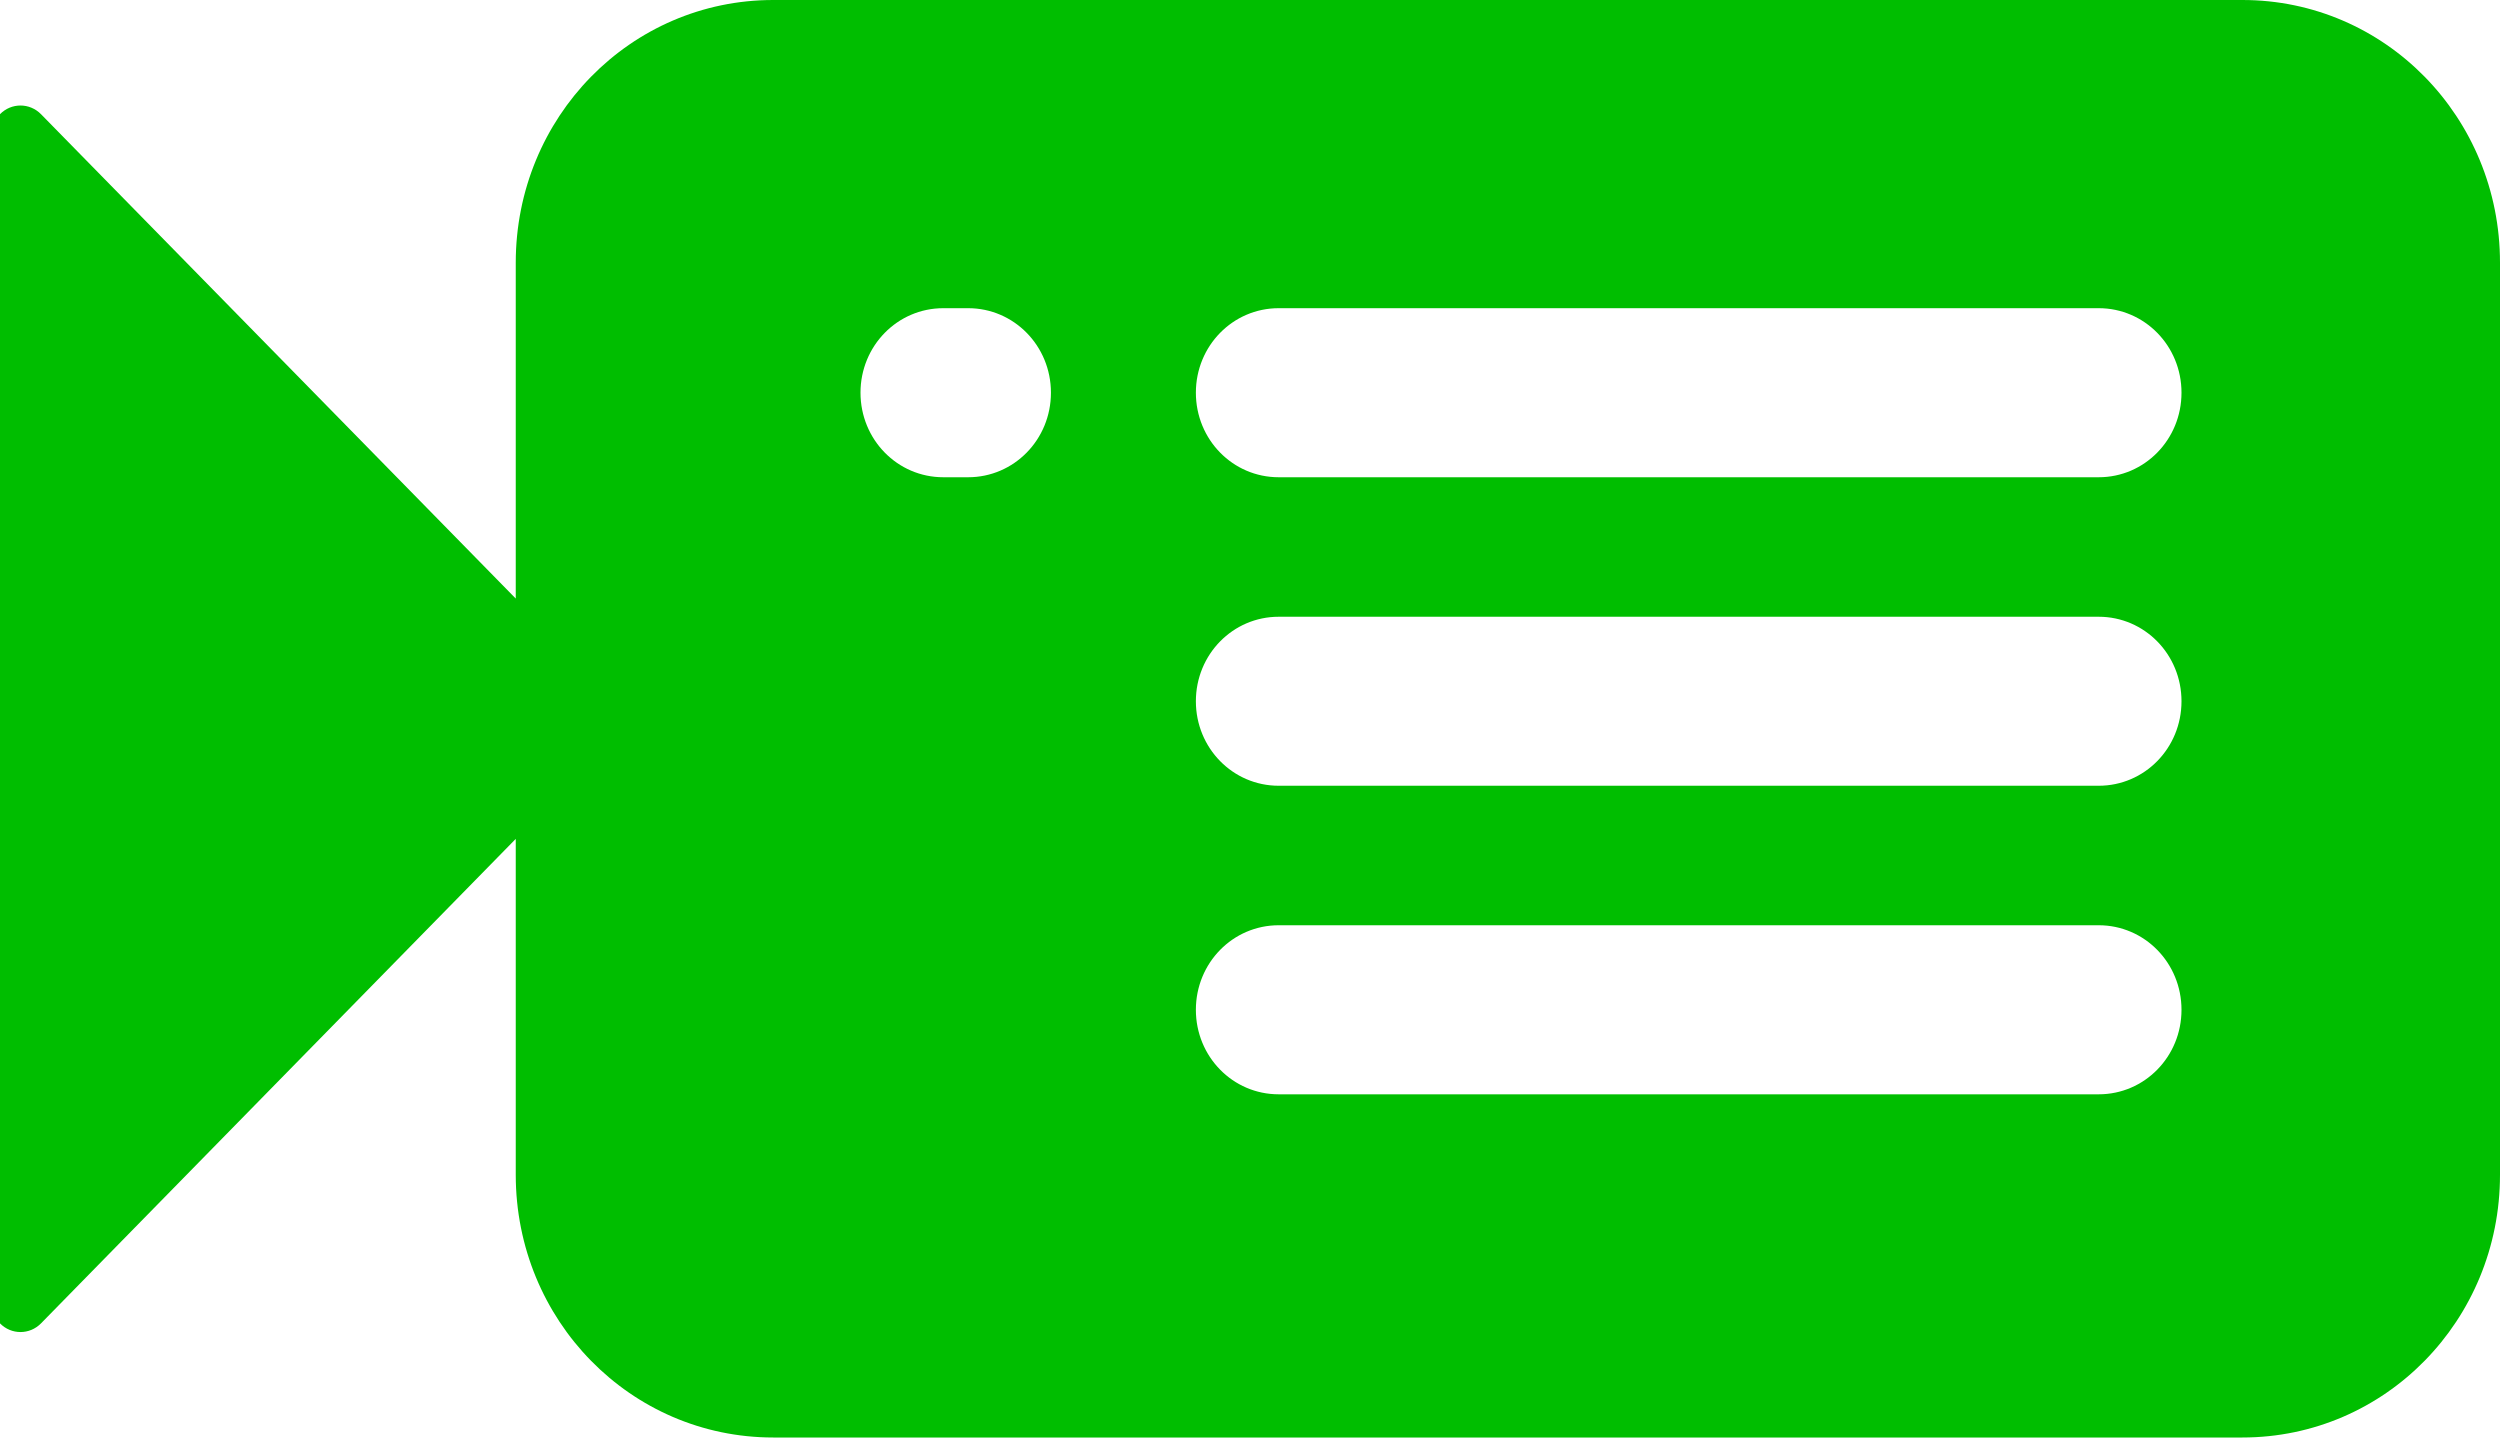 <?xml version="1.0" encoding="UTF-8" standalone="no"?>
<!-- Created with Inkscape (http://www.inkscape.org/) -->
<svg
   xmlns:dc="http://purl.org/dc/elements/1.1/"
   xmlns:cc="http://creativecommons.org/ns#"
   xmlns:rdf="http://www.w3.org/1999/02/22-rdf-syntax-ns#"
   xmlns:svg="http://www.w3.org/2000/svg"
   xmlns="http://www.w3.org/2000/svg"
   xmlns:sodipodi="http://sodipodi.sourceforge.net/DTD/sodipodi-0.dtd"
   xmlns:inkscape="http://www.inkscape.org/namespaces/inkscape"
   version="1.0"
   width="40"
   height="23"
   id="svg3509"
   sodipodi:version="0.32"
   inkscape:version="0.46"
   sodipodi:docname="enumeration_in.svg"
   inkscape:output_extension="org.inkscape.output.svg.inkscape">
  <sodipodi:namedview
     inkscape:window-height="646"
     inkscape:window-width="640"
     inkscape:pageshadow="2"
     inkscape:pageopacity="0.0"
     guidetolerance="10.0"
     gridtolerance="10.0"
     objecttolerance="10.0"
     borderopacity="1.0"
     bordercolor="#666666"
     pagecolor="#ffffff"
     id="base"
     showgrid="false"
     inkscape:zoom="13.325"
     inkscape:cx="20"
     inkscape:cy="11.5"
     inkscape:window-x="467"
     inkscape:window-y="103"
     inkscape:current-layer="svg3509" />
  <defs
     id="defs3511">
    <inkscape:perspective
       sodipodi:type="inkscape:persp3d"
       inkscape:vp_x="0 : 11.5 : 1"
       inkscape:vp_y="0 : 1000 : 0"
       inkscape:vp_z="40 : 11.5 : 1"
       inkscape:persp3d-origin="20 : 7.6666667 : 1"
       id="perspective3956" />
  </defs>
  <g
     transform="translate(-388.864,-337.869)"
     id="layer1"
     style="fill:#00be00;fill-opacity:1">
    <path
       d="M 401.236,337.869 C 398.953,337.869 397.116,339.744 397.116,342.073 L 397.116,347.446 L 389.52,339.696 C 389.338,339.511 389.045,339.511 388.864,339.696 L 388.864,359.043 C 389.045,359.228 389.338,359.228 389.52,359.043 L 397.116,351.291 L 397.116,356.665 C 397.116,358.994 398.953,360.869 401.236,360.869 L 424.742,360.869 C 427.025,360.869 428.864,358.994 428.864,356.665 L 428.864,342.073 C 428.864,339.744 427.025,337.869 424.742,337.869 L 401.236,337.869 z M 403.957,342.8 L 404.354,342.8 C 405.088,342.8 405.679,343.403 405.679,344.152 C 405.679,344.902 405.088,345.505 404.354,345.505 L 403.957,345.505 C 403.223,345.505 402.632,344.902 402.632,344.152 C 402.632,343.403 403.223,342.8 403.957,342.8 z M 409.323,342.8 L 422.443,342.8 C 423.177,342.8 423.768,343.403 423.768,344.152 C 423.768,344.902 423.177,345.505 422.443,345.505 L 409.323,345.505 C 408.589,345.505 407.998,344.902 407.998,344.152 C 407.998,343.403 408.589,342.8 409.323,342.8 z M 409.323,347.737 L 422.443,347.737 C 423.177,347.737 423.768,348.34 423.768,349.089 C 423.768,349.838 423.177,350.441 422.443,350.441 L 409.323,350.441 C 408.589,350.441 407.998,349.838 407.998,349.089 C 407.998,348.34 408.589,347.737 409.323,347.737 z M 409.323,352.673 L 422.443,352.673 C 423.177,352.673 423.768,353.276 423.768,354.026 C 423.768,354.775 423.177,355.378 422.443,355.378 L 409.323,355.378 C 408.589,355.378 407.998,354.775 407.998,354.026 C 407.998,353.276 408.589,352.673 409.323,352.673 z"
       id="path3488"
       style="opacity:1;fill:#00be00;fill-opacity:1;fill-rule:evenodd;stroke:none;stroke-width:22.283;stroke-linecap:round;stroke-linejoin:miter;stroke-miterlimit:4;stroke-dasharray:none;stroke-dashoffset:0;stroke-opacity:1" />
  </g>
</svg>

